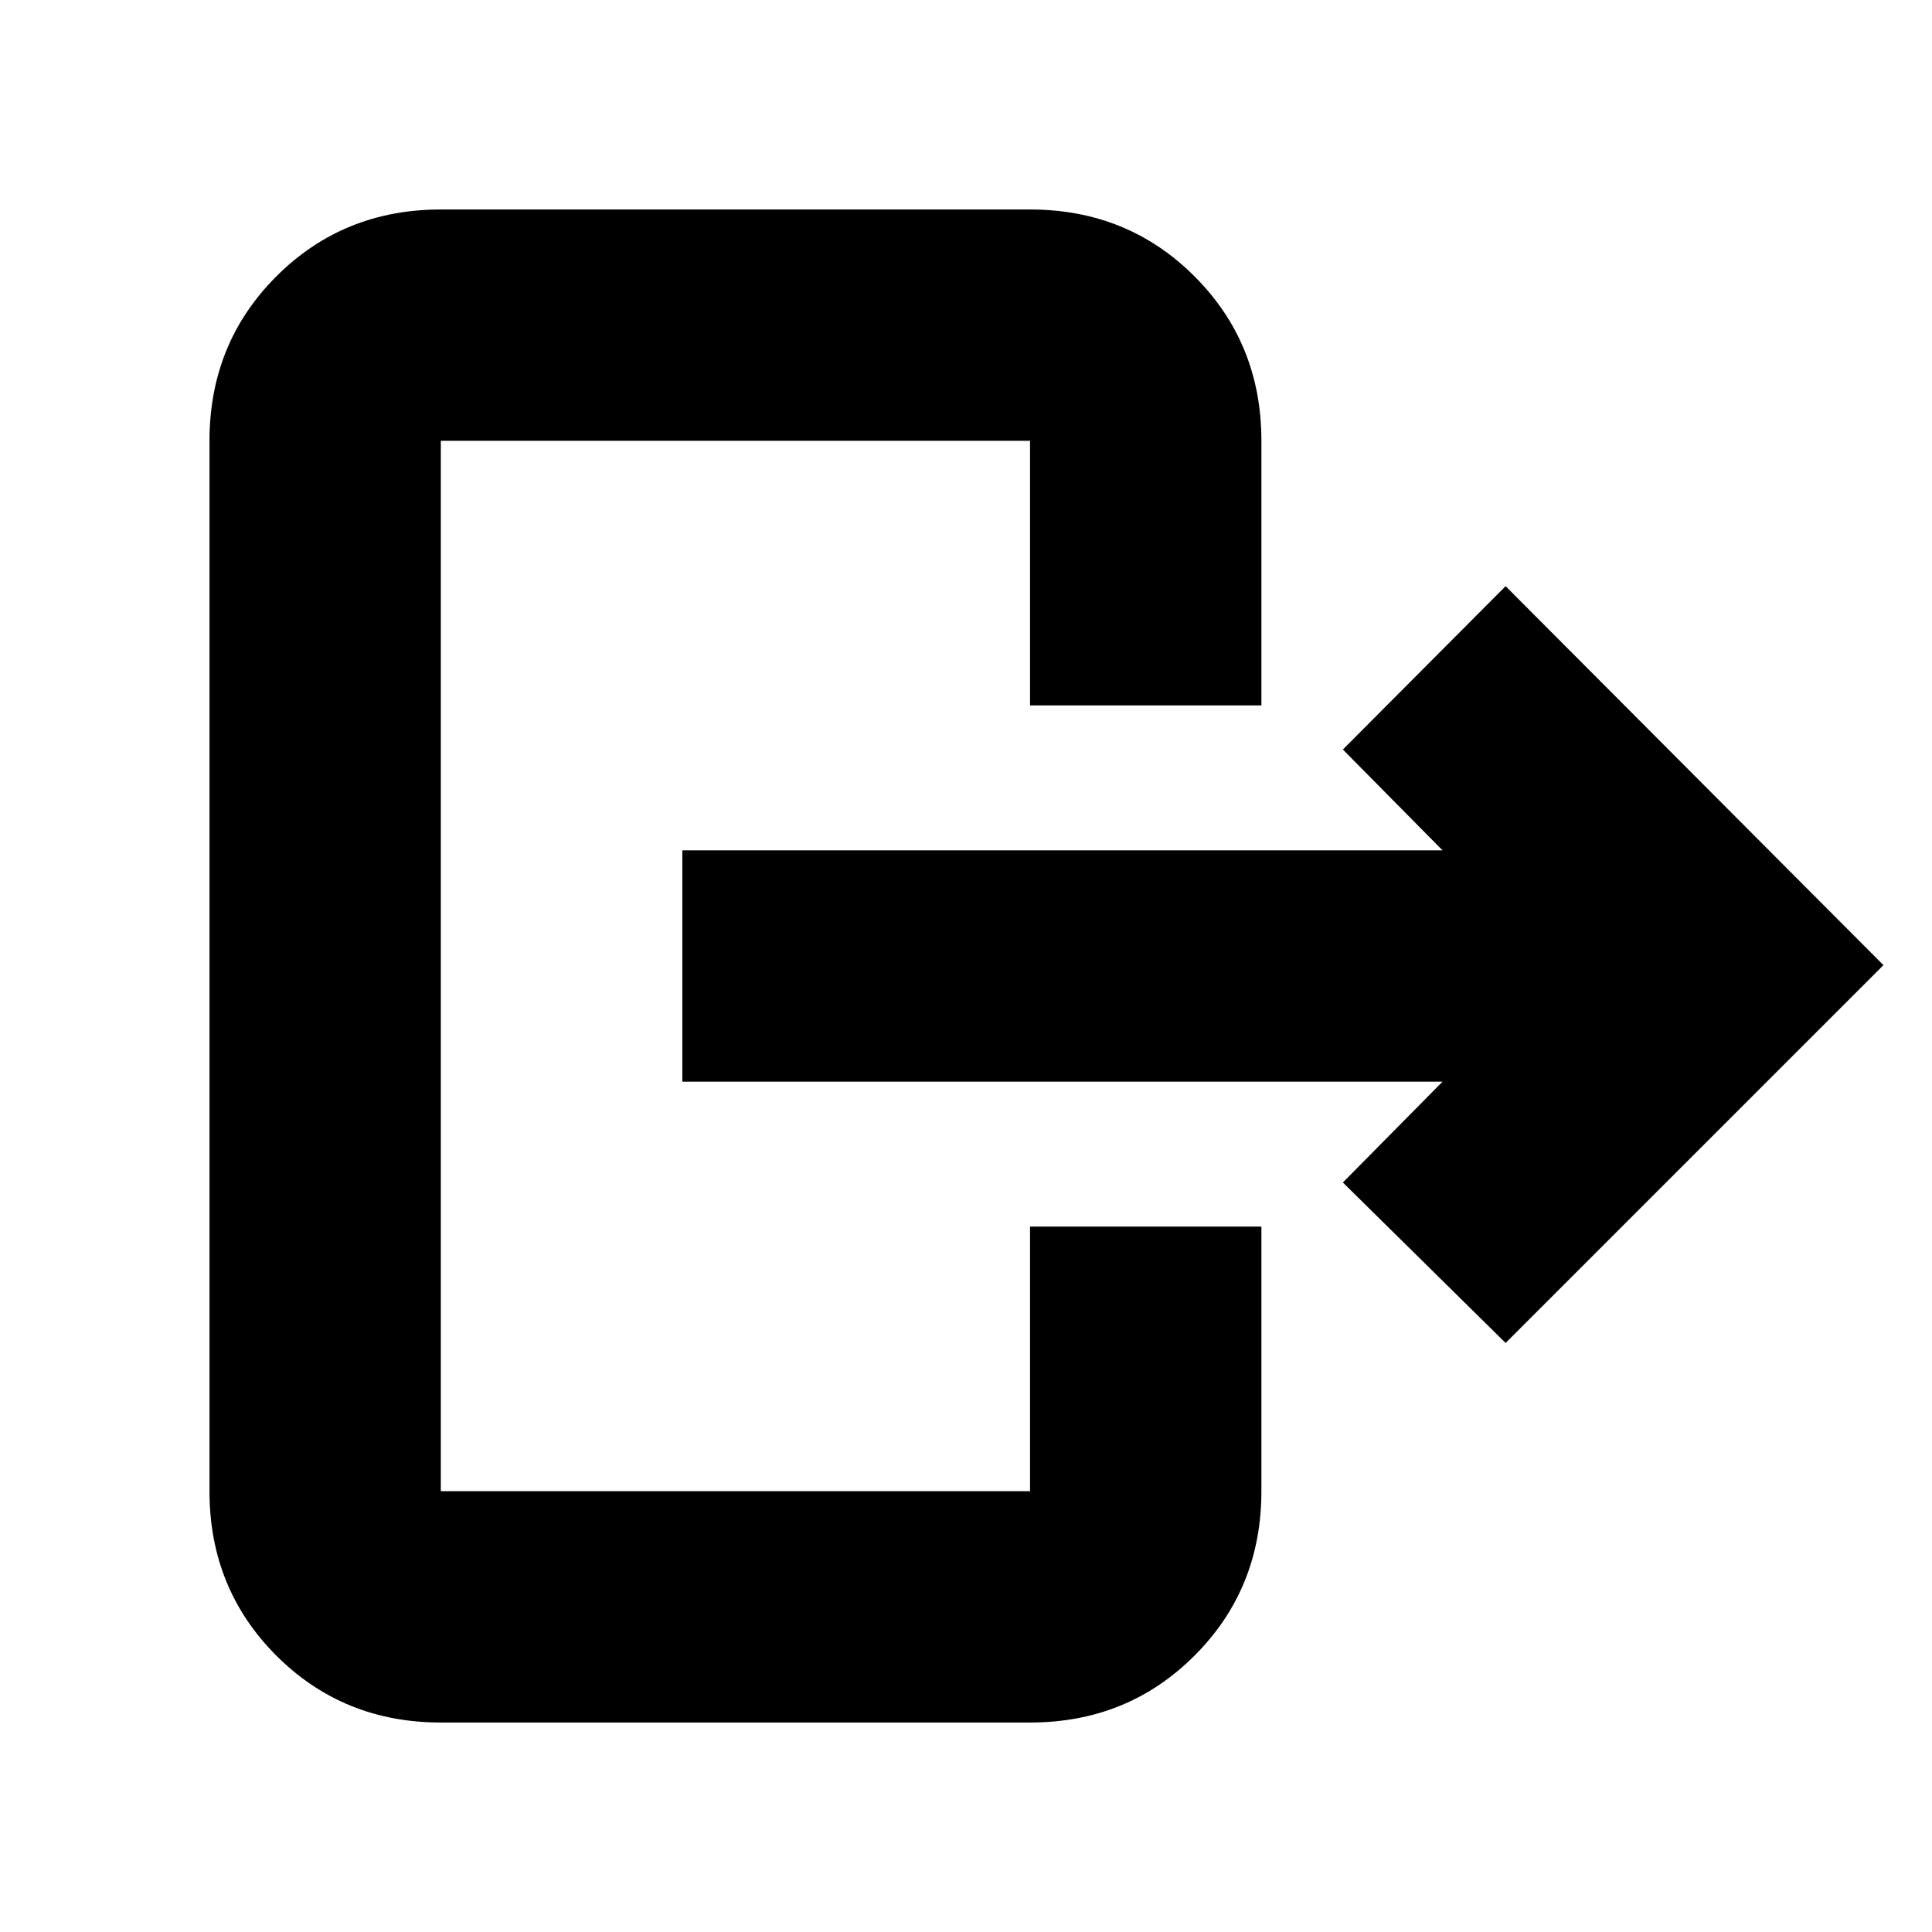 <svg xmlns="http://www.w3.org/2000/svg" height="20" viewBox="0 -960 960 960" width="20"><path d="M716.78-422.52H339.04v-114.96h377.74l-49.52-50.09 80.87-81.17 187.74 188.31-187.74 187.74-80.87-79.74 49.52-50.09ZM511.82-609.48v-131.48H219.04v521.92h292.78v-131.48h114.96v131.48q0 48.48-33.24 81.72-33.23 33.23-81.72 33.23H219.04q-48.48 0-81.72-33.23-33.23-33.24-33.23-81.72v-521.92q0-48.48 33.23-81.72 33.24-33.23 81.72-33.23h292.78q48.49 0 81.72 33.23 33.24 33.24 33.24 81.72v131.48H511.82Z"/></svg>